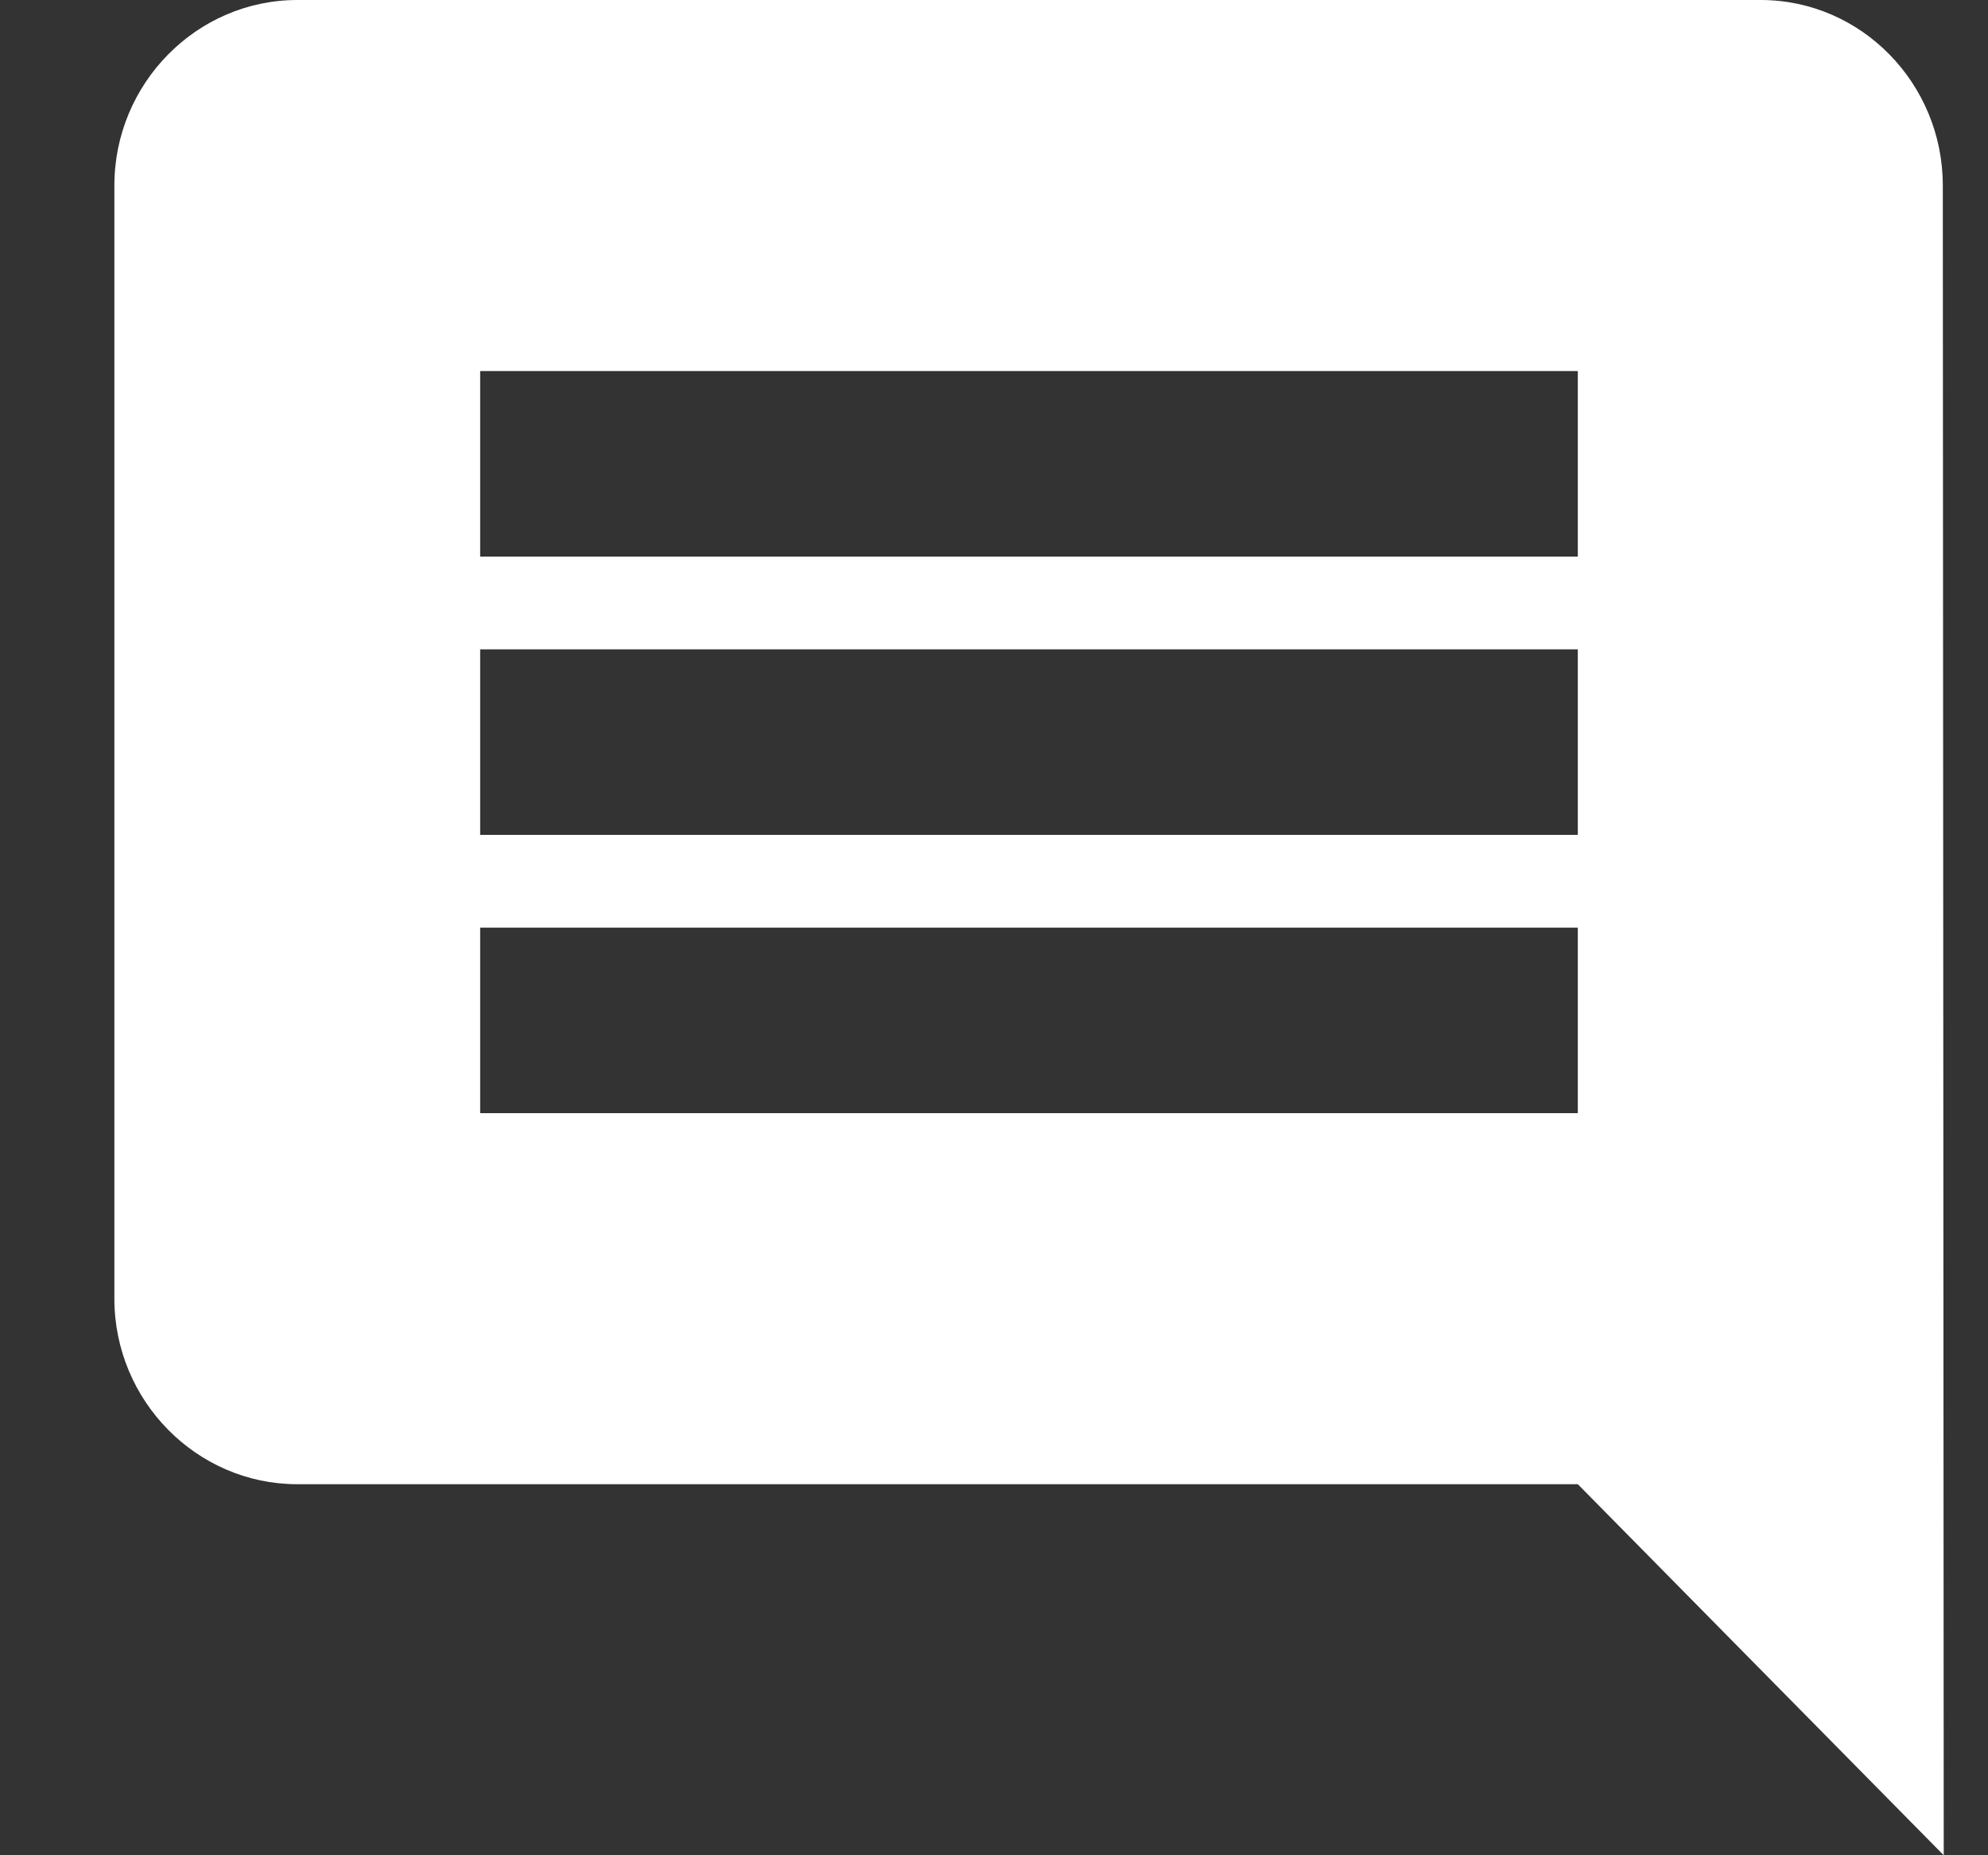 <svg width="15" height="14" viewBox="0 0 15 14" fill="none" xmlns="http://www.w3.org/2000/svg">
<rect x="0" y="0" width="15" height="14" fill="#333333" stroke="none"/>
<path fill-rule="evenodd" clip-rule="evenodd" d="M13.285 0C14.044 0 14.659 0.63 14.659 1.4L14.666 14L11.905 11.2H2.243C1.484 11.2 0.863 10.57 0.863 9.8V1.4C0.863 0.63 1.484 0 2.243 0H13.285ZM3.623 8.4H11.905V7H3.623V8.4ZM11.905 6.3H3.623V4.9H11.905V6.3ZM3.623 4.2H11.905V2.8H3.623V4.2Z" fill="white"/>
</svg>
